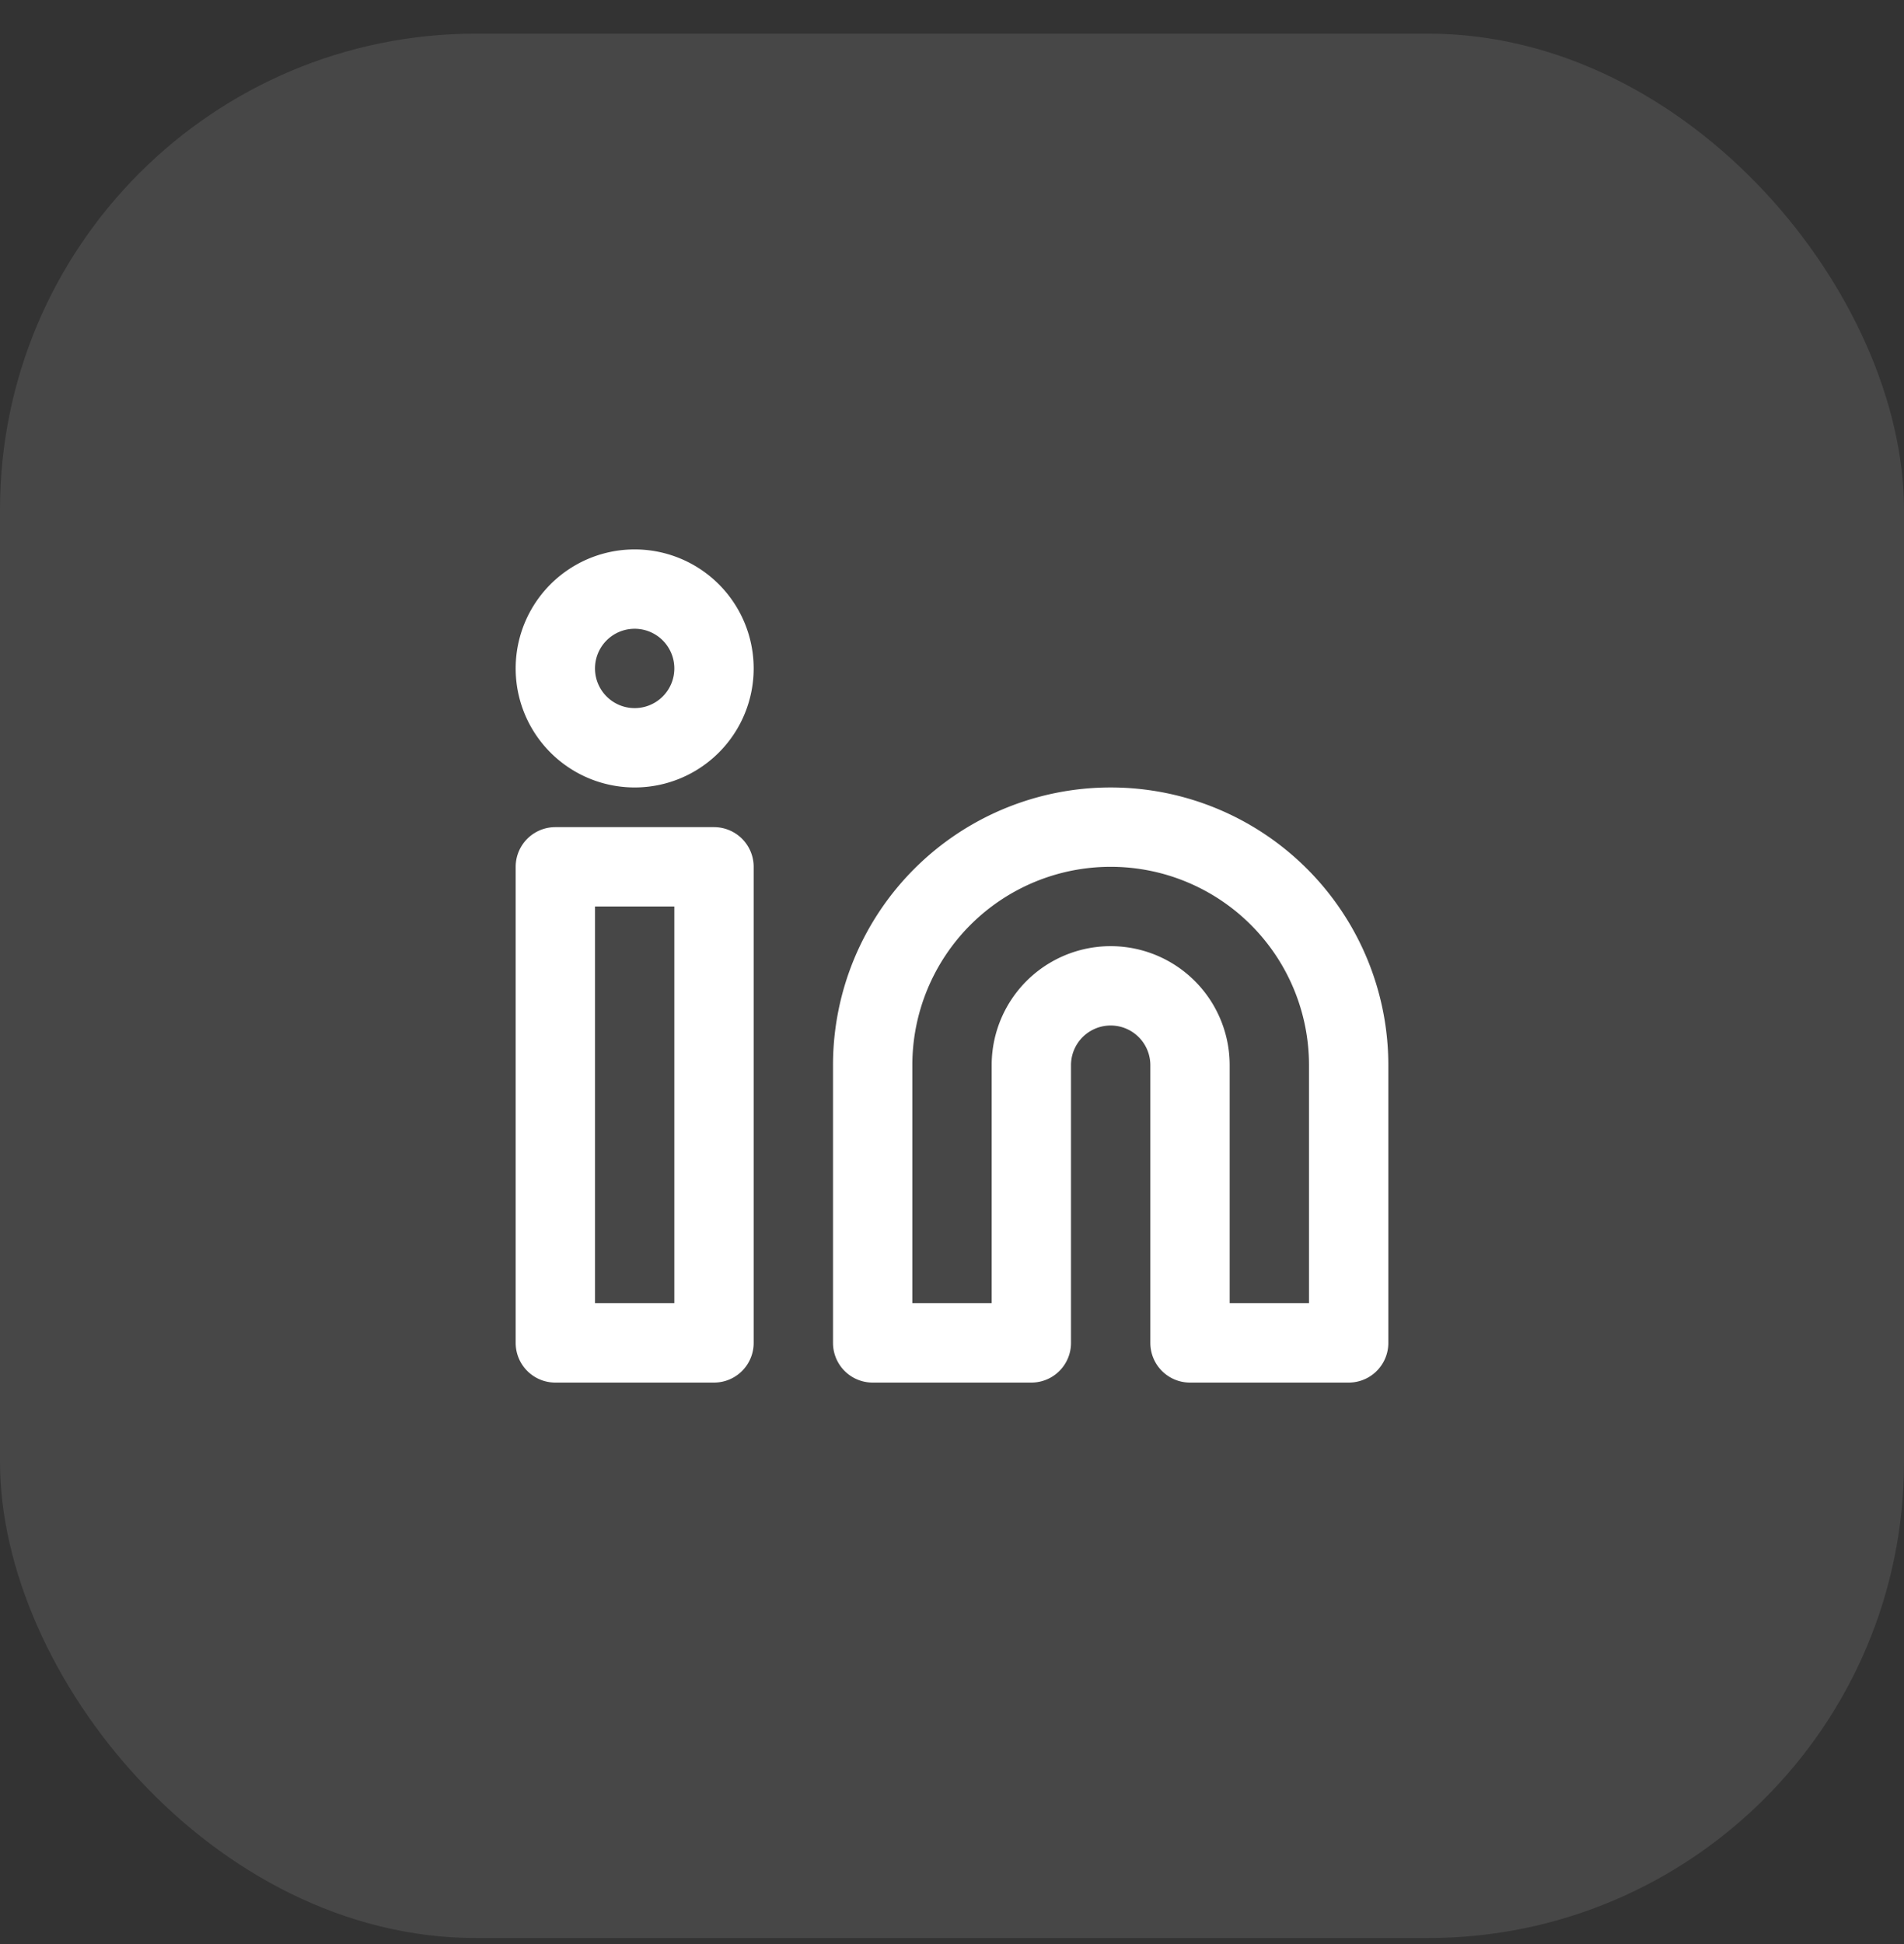 <svg xmlns="http://www.w3.org/2000/svg" width="48" height="49" fill="none" viewBox="0 0 48 49">
  <rect x="0" y="0" width="48" height="49" fill="#333333" stroke="none"/>
  <rect width="48" height="48" y=".848" fill="#fff" fill-opacity=".1" rx="12"/>
  <path stroke="#fff" stroke-linecap="round" stroke-linejoin="round" stroke-width="2" d="M28 20.848a6 6 0 0 1 6 6v7h-4v-7a2 2 0 1 0-4 0v7h-4v-7a6 6 0 0 1 6-6Zm-10 1h-4v12h4v-12Zm-2-3a2 2 0 1 0 0-4 2 2 0 0 0 0 4Z"/>
</svg>
